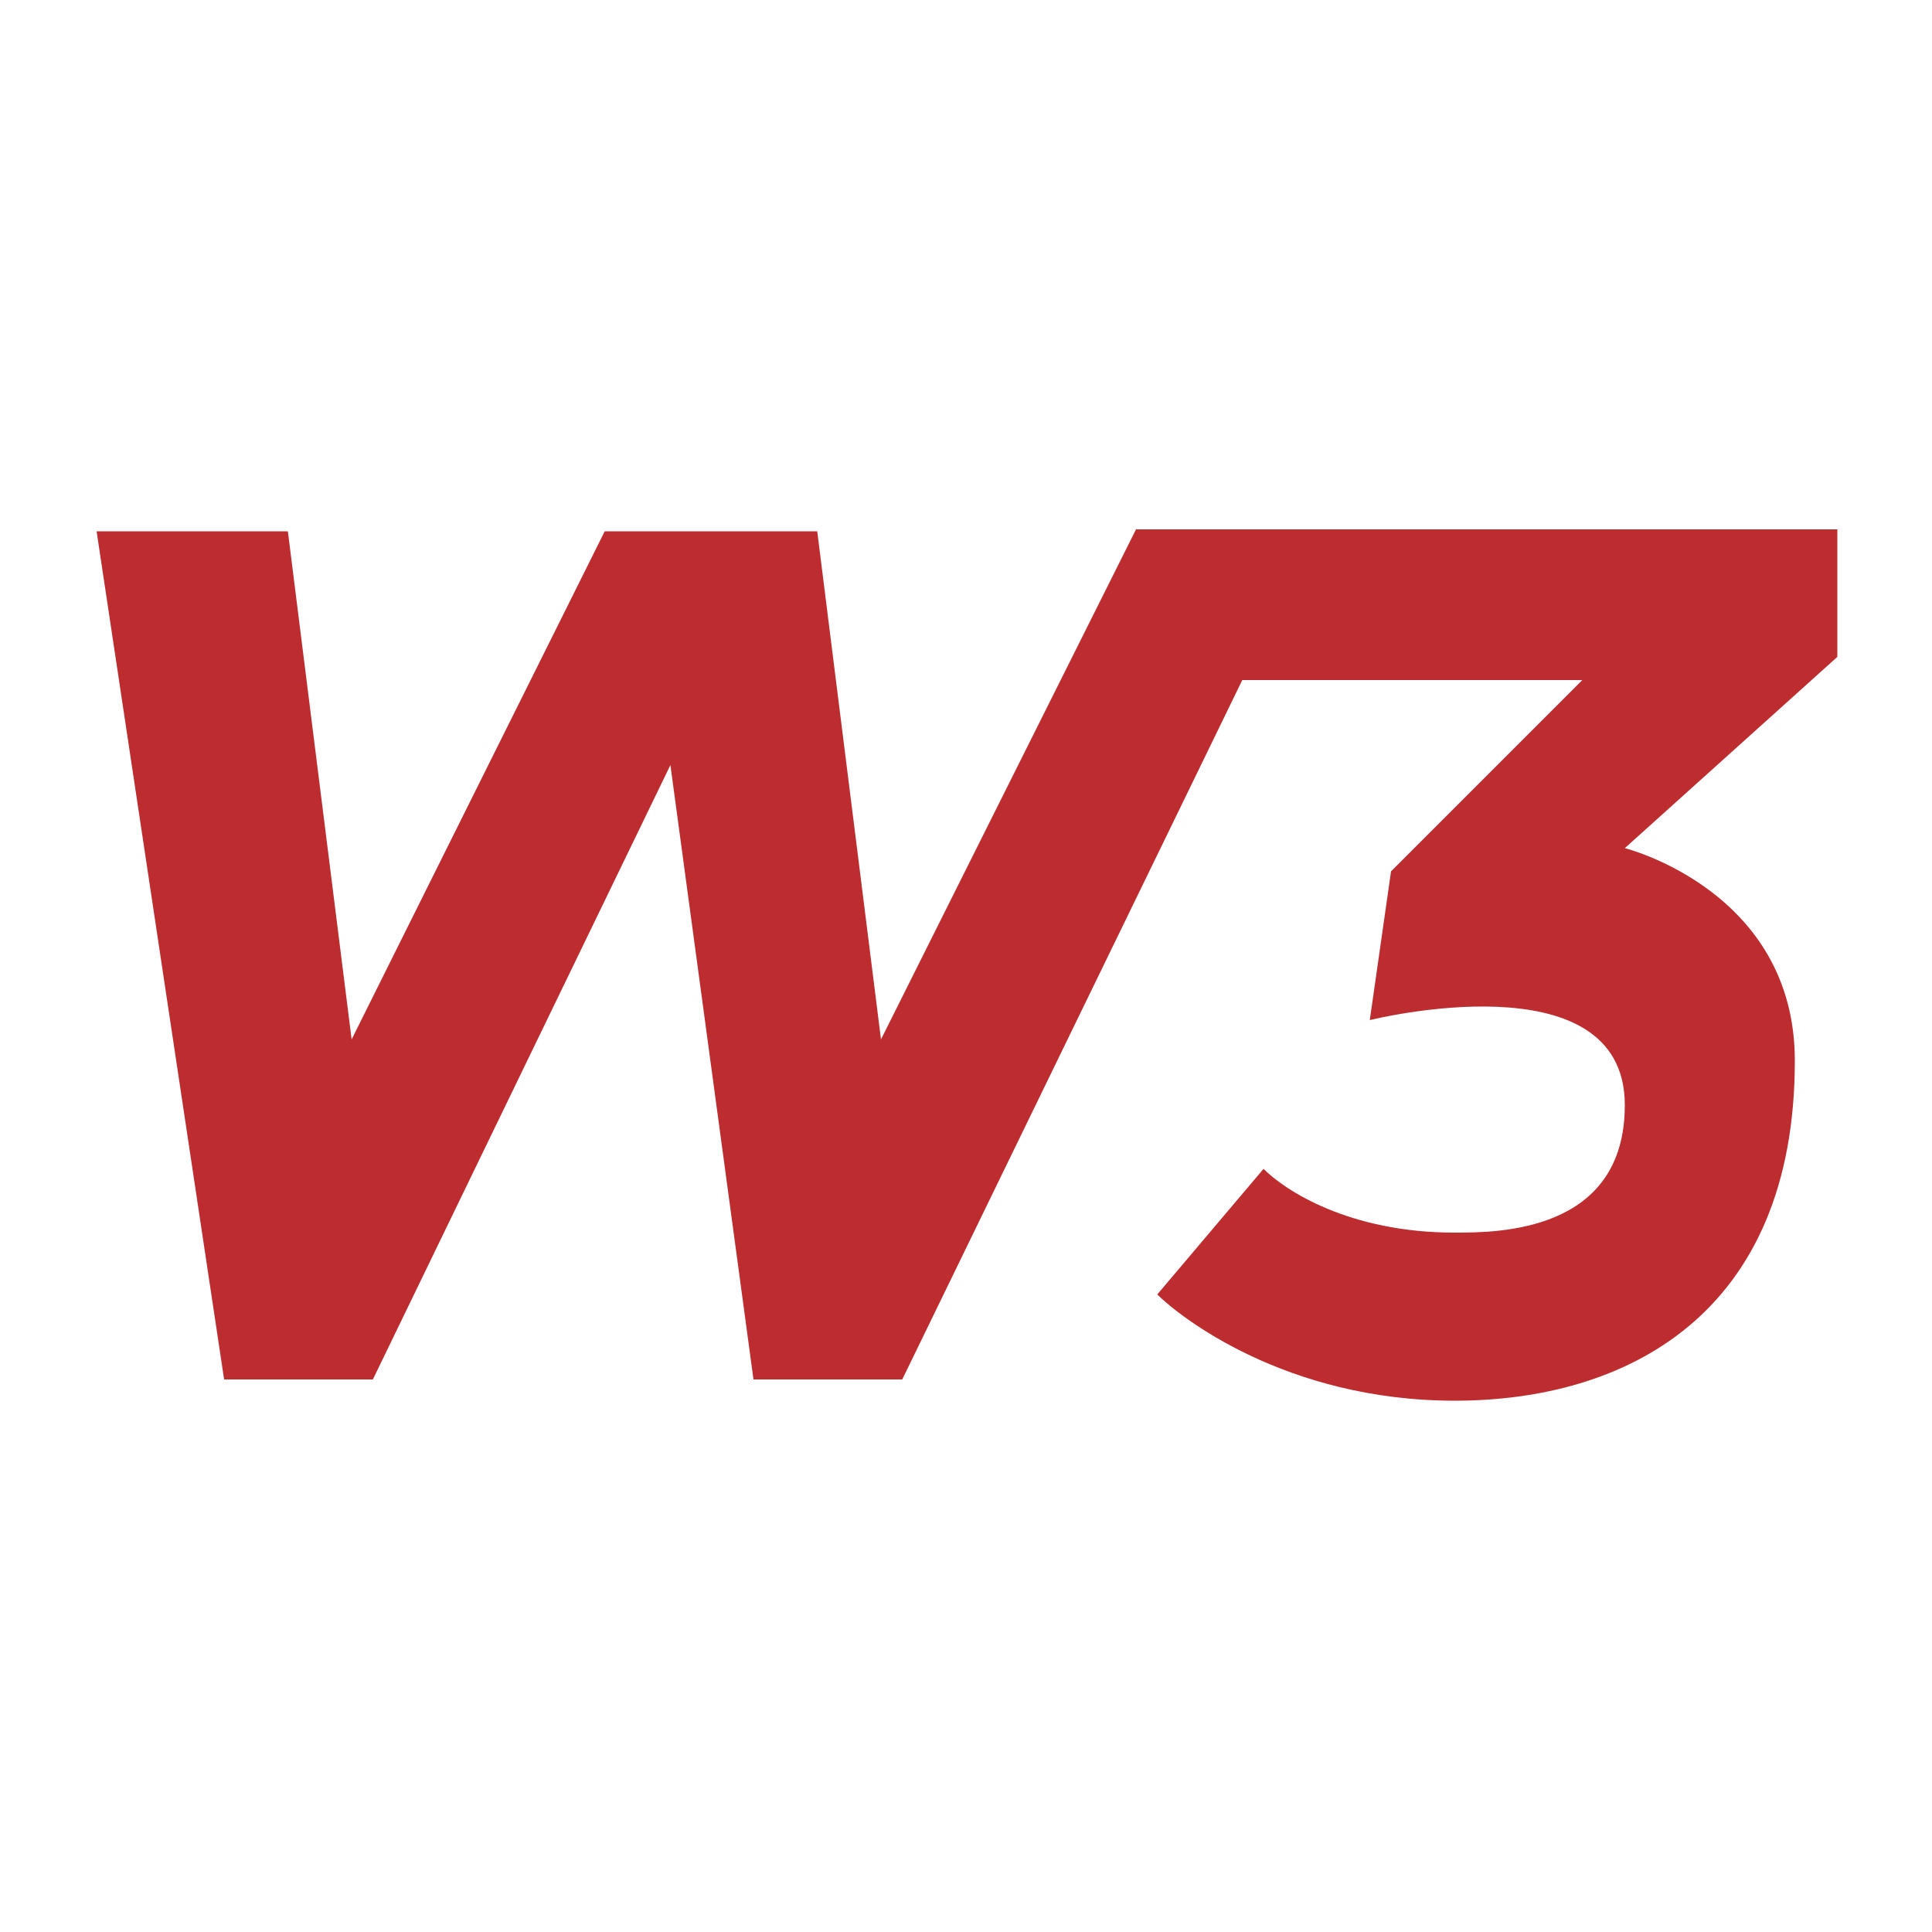 <?xml version="1.0" encoding="utf-8"?>
<svg version="1.1" width="100" height="100" xmlns="http://www.w3.org/2000/svg">
<g id="w3school" fill="#BD2D30">
	<path class="st0" d="M5,27.5l6.6,43.9h7.7l15.4-31.8L39,71.4h7.7l17.6-36.2h17.6L72,45.1l-1.1,7.7c0,0,13.2-3.3,13.2,4.4
		c0,6.6-6.6,6.6-8.8,6.6c-5.5,0-8.8-2.2-9.9-3.3C59.9,67,59.9,67,59.9,67c1.1,1.1,6.6,5.5,15.4,5.5c8.8,0,17.6-4.4,17.6-17.6
		c0-8.8-8.8-11-8.8-11l11-9.9v-6.6H58.8L45.6,53.8l-3.3-26.3h-11L18.2,53.8l-3.3-26.3H5z"/>
</g>
</svg>
